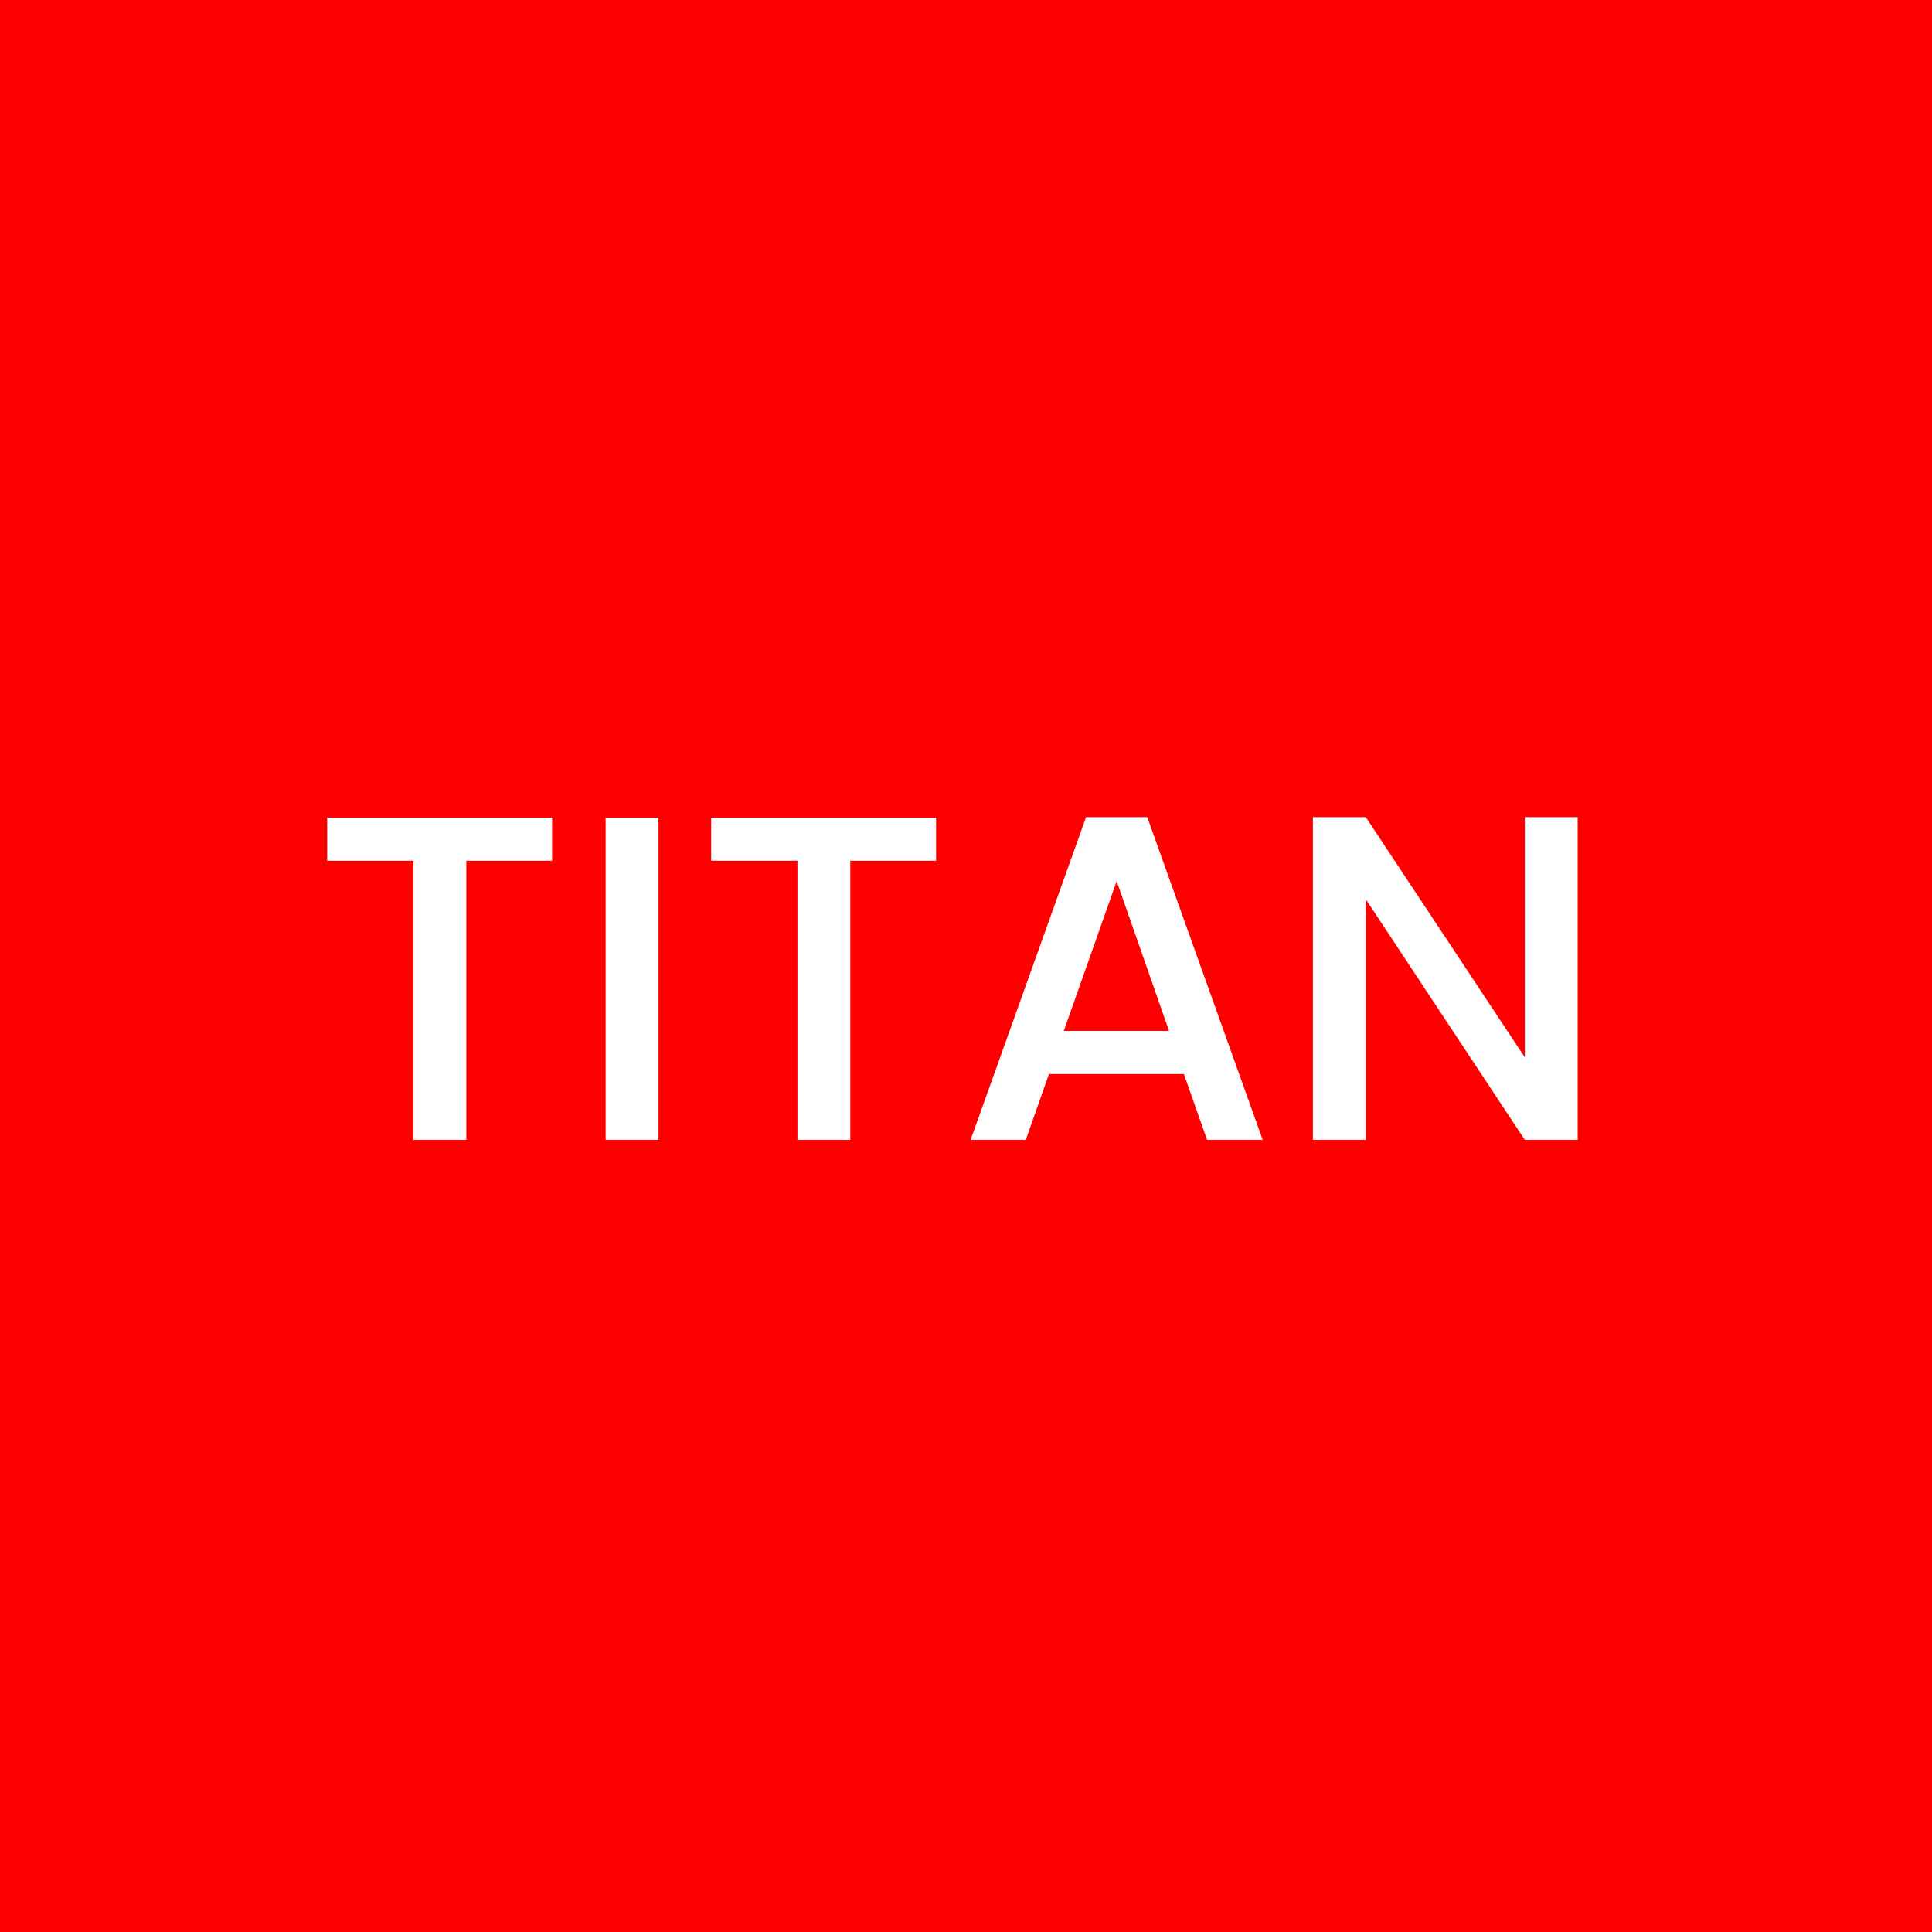 <svg width="100" height="100" viewBox="0 0 100 100" fill="none" xmlns="http://www.w3.org/2000/svg">
<rect width="100" height="100" fill="#FF0000"/>
<path d="M28.576 42.32V44.552H24.136V59H21.4V44.552H16.936V42.32H28.576ZM34.083 42.32V59H31.347V42.32H34.083ZM48.451 42.32V44.552H44.011V59H41.275V44.552H36.811V42.32H48.451ZM61.278 55.592H54.294L53.094 59H50.238L56.214 42.296H59.382L65.358 59H62.478L61.278 55.592ZM60.51 53.36L57.798 45.608L55.062 53.36H60.51ZM81.66 59H78.924L70.692 46.544V59H67.956V42.296H70.692L78.924 54.728V42.296H81.66V59Z" fill="white"/>
</svg>
